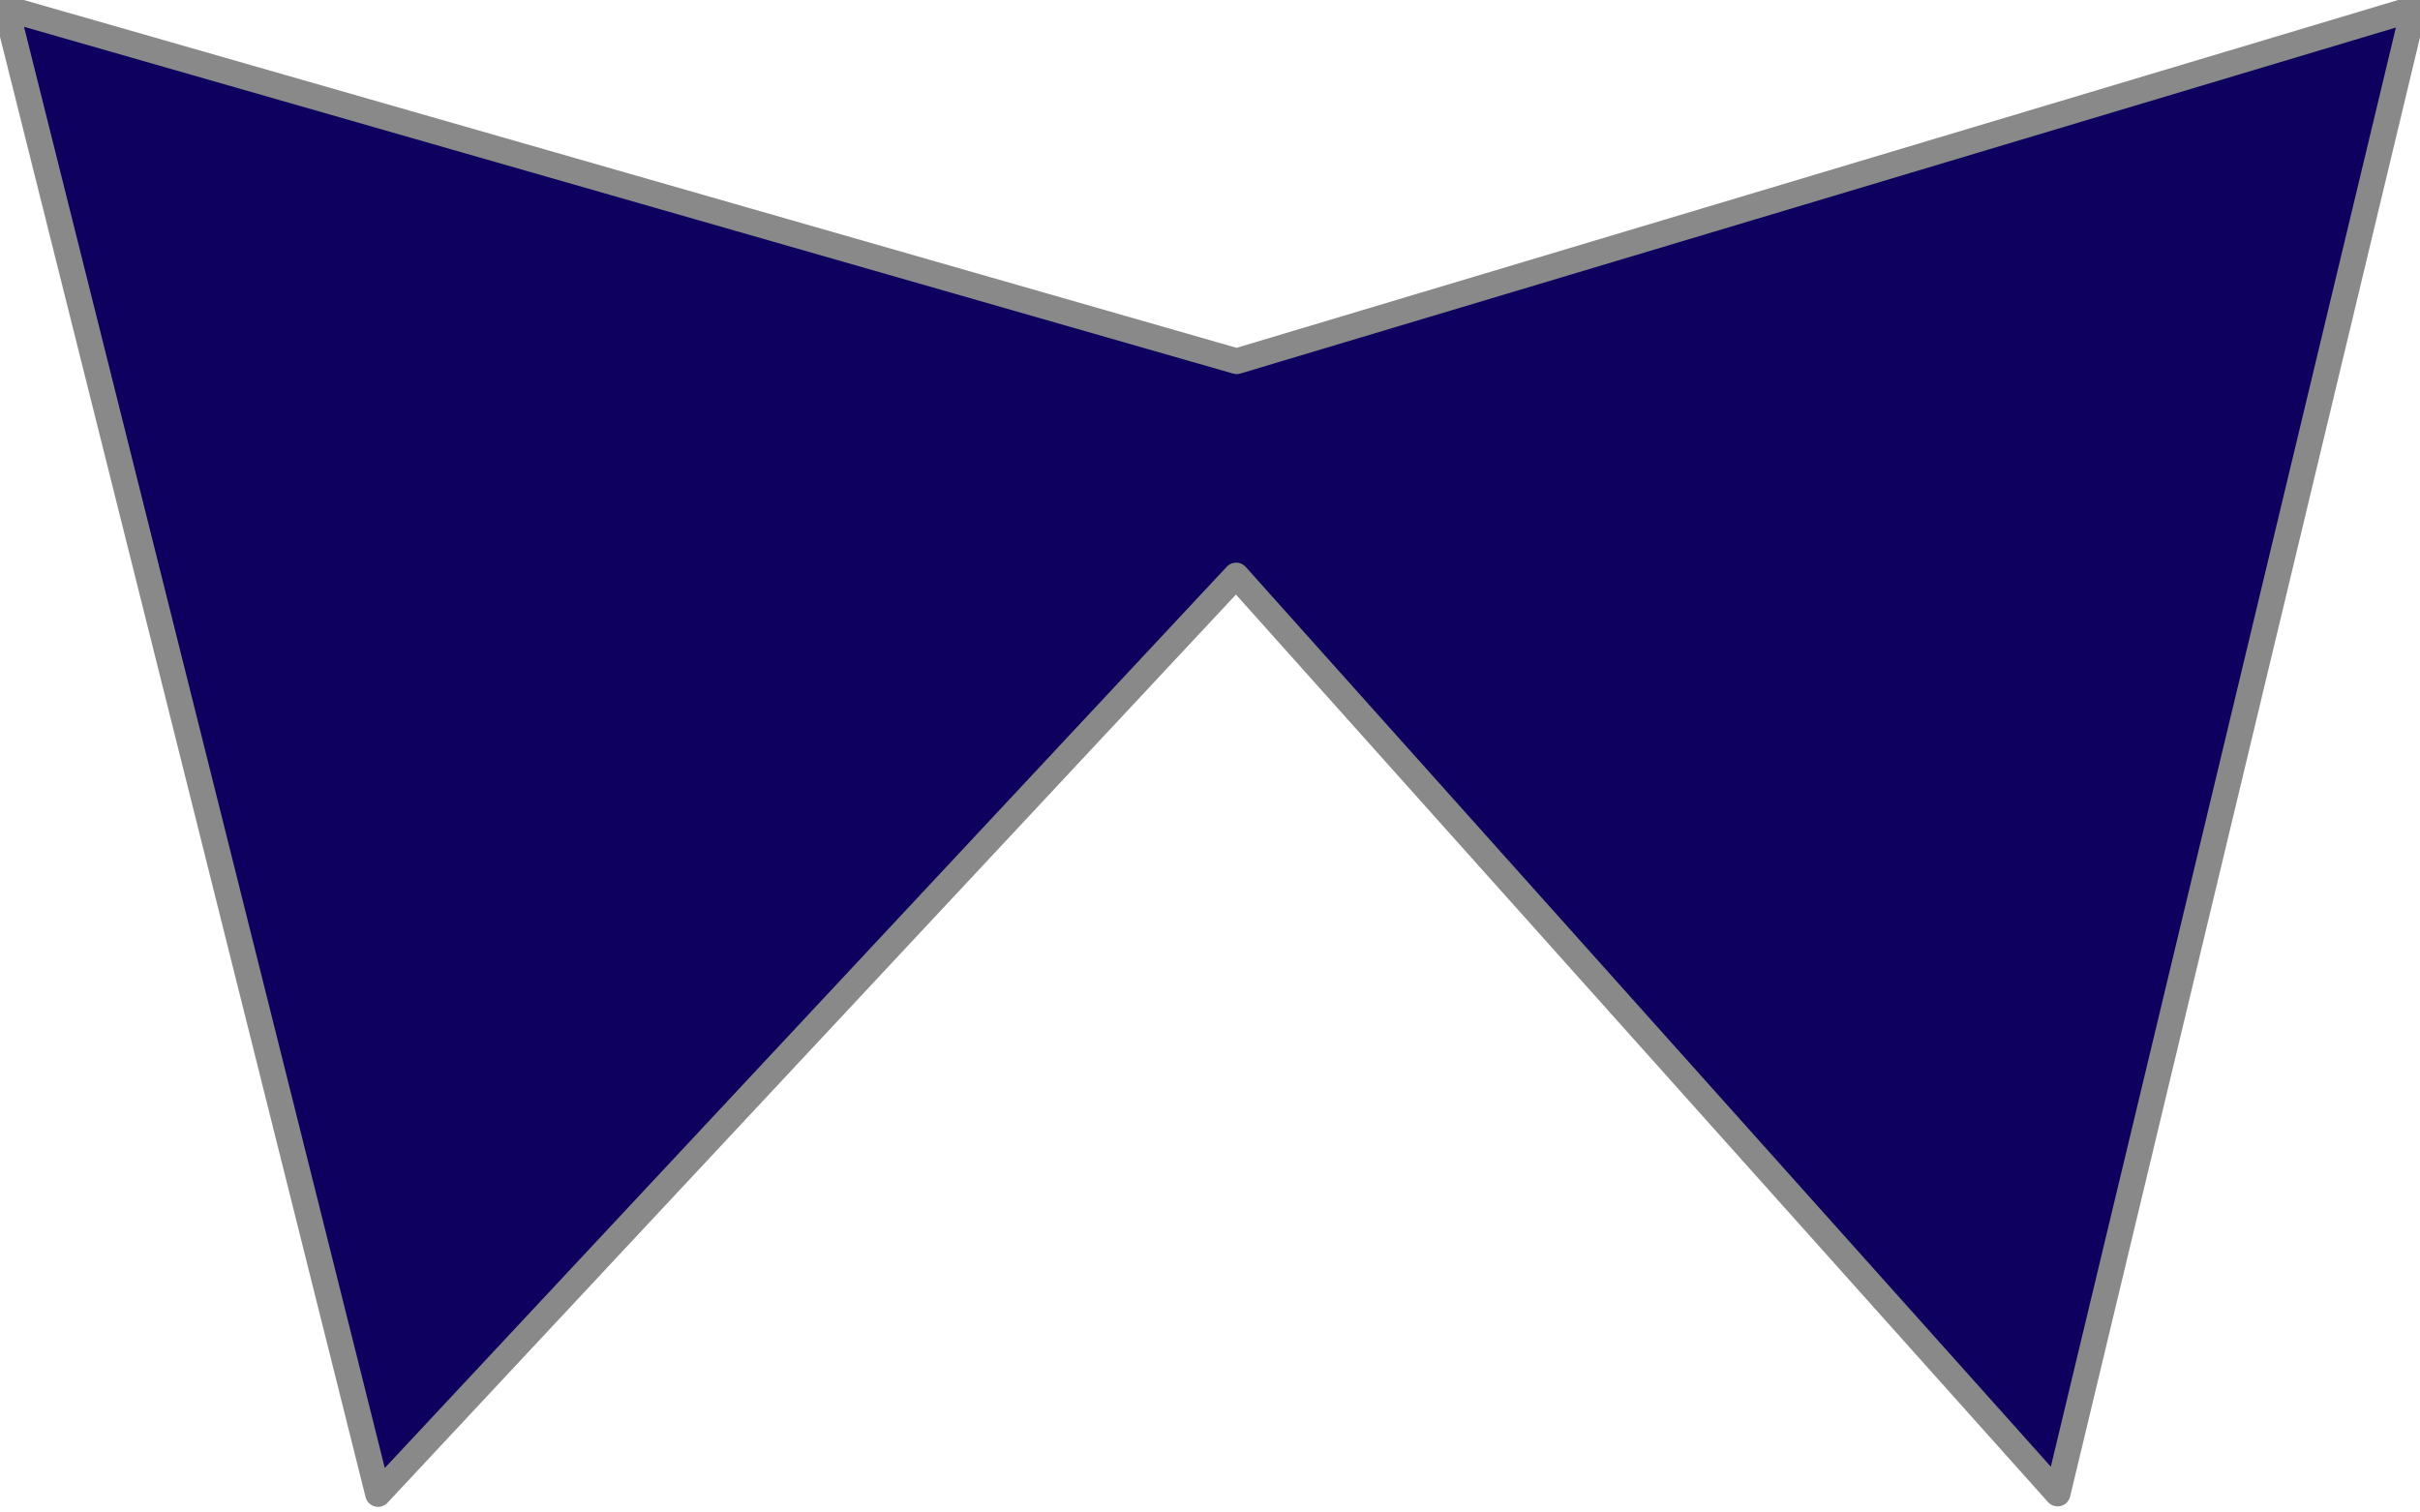 <?xml version="1.0" encoding="UTF-8" standalone="no"?>
<svg
   xmlns:dc="http://purl.org/dc/elements/1.1/"
   xmlns:cc="http://creativecommons.org/ns#"
   xmlns:rdf="http://www.w3.org/1999/02/22-rdf-syntax-ns#"
   xmlns:svg="http://www.w3.org/2000/svg"
   xmlns="http://www.w3.org/2000/svg"
   xmlns:sodipodi="http://sodipodi.sourceforge.net/DTD/sodipodi-0.dtd"
   xmlns:inkscape="http://www.inkscape.org/namespaces/inkscape"
   width="800"
   height="500"
   viewBox="0 0 211.667 132.292"
   version="1.1"
   id="svg8"
   sodipodi:docname="描画.svg"
   inkscape:version="1.0.1 (3bc2e813f5, 2020-09-07)">
  <defs
     id="defs2" />
  <sodipodi:namedview
     id="base"
     pagecolor="#ffffff"
     bordercolor="#666666"
     borderopacity="1.0"
     inkscape:pageopacity="0.0"
     inkscape:pageshadow="2"
     inkscape:zoom="0.7"
     inkscape:cx="262.47618"
     inkscape:cy="249.96701"
     inkscape:document-units="mm"
     inkscape:current-layer="layer1"
     inkscape:document-rotation="0"
     showgrid="false"
     units="px"
     showguides="true"
     inkscape:guide-bbox="true"
     inkscape:window-width="1600"
     inkscape:window-height="860"
     inkscape:window-x="0"
     inkscape:window-y="0"
     inkscape:window-maximized="0">
    <sodipodi:guide
       position="180.295,147.789"
       orientation="0,-1"
       id="guide863" />
    <sodipodi:guide
       position="167.443,-25.324"
       orientation="0,-1"
       id="guide865" />
    <sodipodi:guide
       position="228.676,104.321"
       orientation="1,0"
       id="guide867" />
    <sodipodi:guide
       position="-24.568,-8.315"
       orientation="1,0"
       id="guide869" />
  </sodipodi:namedview>
  <g
     inkscape:label="レイヤー 1"
     inkscape:groupmode="layer"
     id="layer1">
    <path
       id="path861"
       style="fill:#0d005e;fill-opacity:1;stroke:#898989;stroke-width:2.25;stroke-linecap:round;stroke-linejoin:round;stroke-opacity:1;paint-order:stroke fill markers"
       inkscape:transform-center-x="8.9884063"
       inkscape:transform-center-y="10.044957"
       d="M 0.537,0.726 16.802,65.701 33.067,130.677 77.504,83.111 108.121,50.338 137.437,83.1 179.971,130.634 195.539,65.701 211.108,0.77 153.006,18.168 108.165,31.595 61.239,18.136 Z" />
  </g>
</svg>
